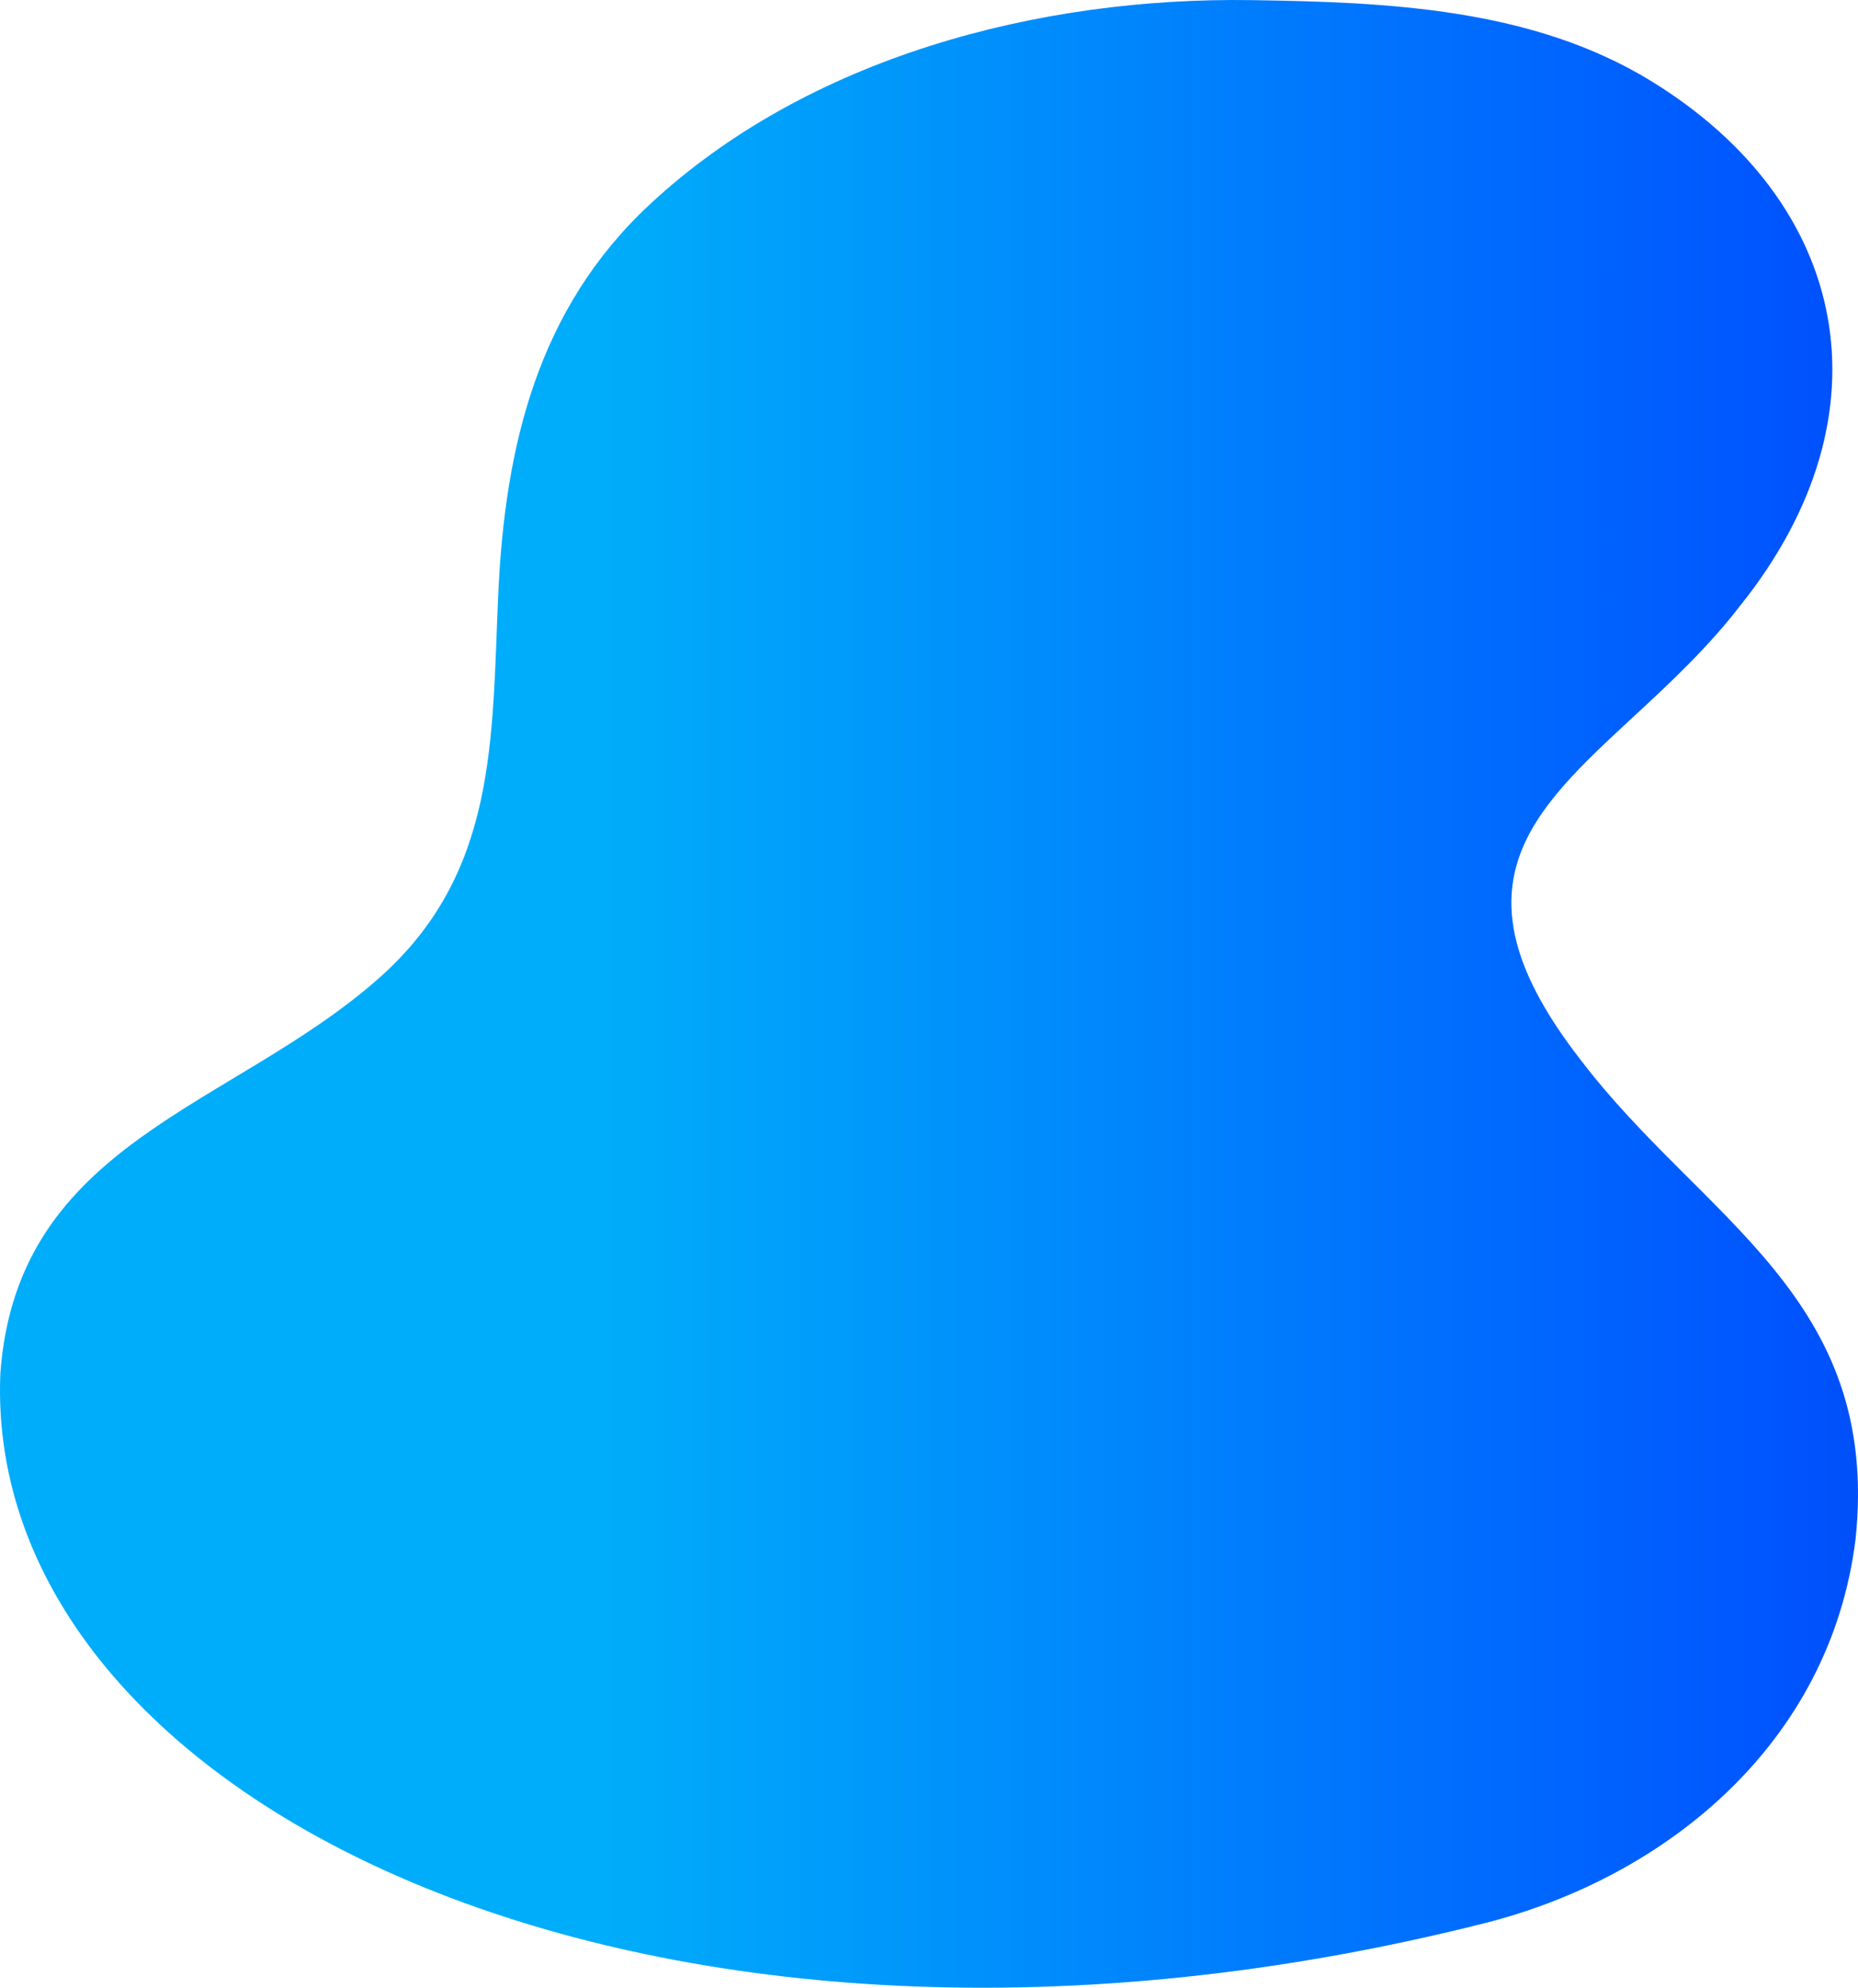 <svg xmlns="http://www.w3.org/2000/svg" xmlns:xlink="http://www.w3.org/1999/xlink" width="1685.736" height="1803.49" viewBox="0 0 1685.736 1803.49">
  <defs>
    <linearGradient id="linear-gradient" x1="0.328" y1="1.053" x2="1.528" y2="1.053" gradientUnits="objectBoundingBox">
      <stop offset="0.001" stop-color="#00adfa"/>
      <stop offset="0.502" stop-color="#05f"/>
      <stop offset="1" stop-color="#00059e"/>
    </linearGradient>
  </defs>
  <path id="Path_9" data-name="Path 9" d="M747.446,862.821c-29.519,38.376-63.92,70.383-96.123,100.211-94.48,87.439-170.191,156.129-49.011,311.938,110.257,145.071,272.8,214.71,249.578,435.3C828.721,1895.985,679.344,2017.052,515.3,2058.5-235.293,2248.014-848.256,1949.869-831.262,1559.33c15.394-210.054,209.487-240.151,342.943-357.81,108.212-95.389,102.761-216.662,108.791-349.334,6.1-134.188,35.909-258.755,137.616-353.319,143.575-133.559,353.144-188.052,545.306-185.2,123.234,1.8,254.884,7.155,362.766,73.264,179.947,110.236,220.575,301.789,81.286,475.893" transform="translate(831.607 -313.558)" fill="url(#linear-gradient)"/>
</svg>
